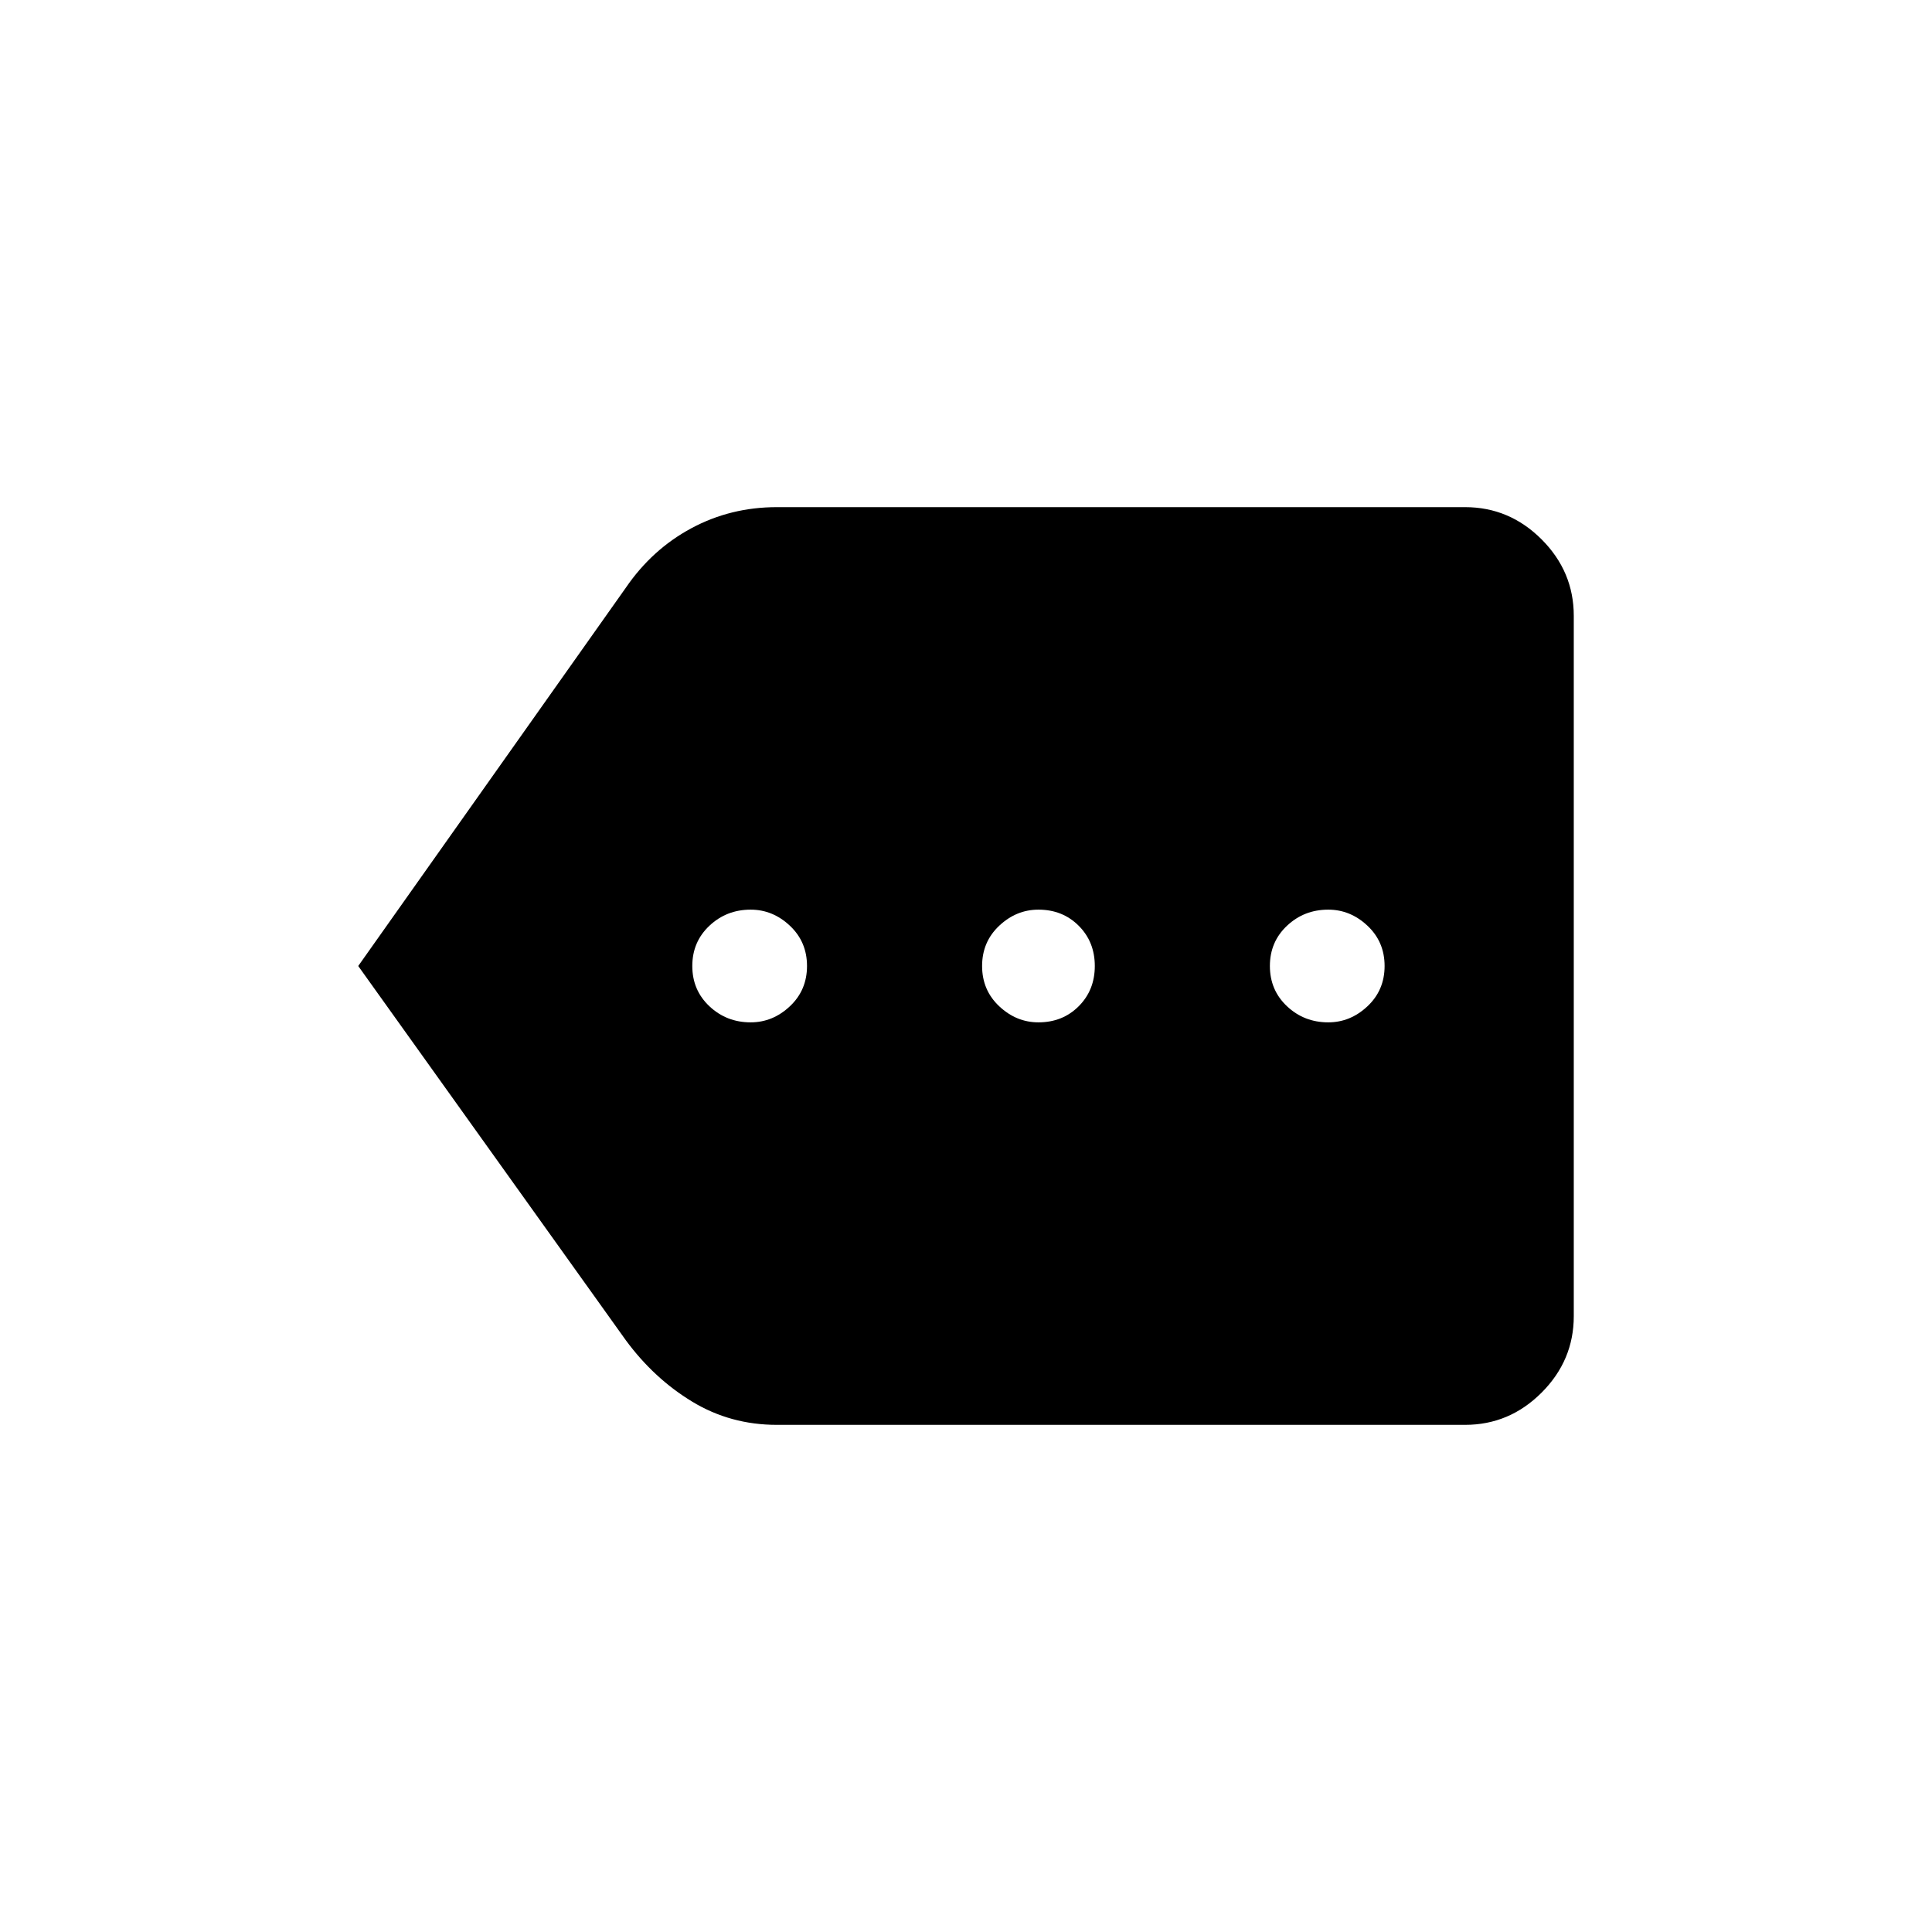 <svg xmlns="http://www.w3.org/2000/svg" height="48" width="48"><path d="M18.65 25.4Q19.2 25.4 19.625 25Q20.05 24.6 20.05 24Q20.05 23.4 19.625 23Q19.2 22.6 18.65 22.6Q18.05 22.6 17.625 23Q17.2 23.4 17.2 24Q17.2 24.6 17.625 25Q18.05 25.4 18.65 25.4ZM25.8 25.4Q26.4 25.4 26.8 25Q27.2 24.6 27.2 24Q27.2 23.4 26.8 23Q26.4 22.6 25.8 22.6Q25.25 22.6 24.825 23Q24.4 23.4 24.4 24Q24.4 24.6 24.825 25Q25.25 25.4 25.8 25.4ZM33 25.4Q33.55 25.4 33.975 25Q34.4 24.6 34.4 24Q34.4 23.4 33.975 23Q33.55 22.6 33 22.6Q32.4 22.6 31.975 23Q31.55 23.4 31.55 24Q31.55 24.6 31.975 25Q32.4 25.4 33 25.4ZM8.9 24 15.55 14.6Q16.2 13.65 17.175 13.125Q18.15 12.6 19.3 12.6H36.4Q37.5 12.6 38.3 13.4Q39.1 14.2 39.1 15.3V32.7Q39.1 33.8 38.3 34.6Q37.5 35.4 36.4 35.4H19.3Q18.15 35.4 17.2 34.825Q16.25 34.25 15.55 33.3Z"/></svg>